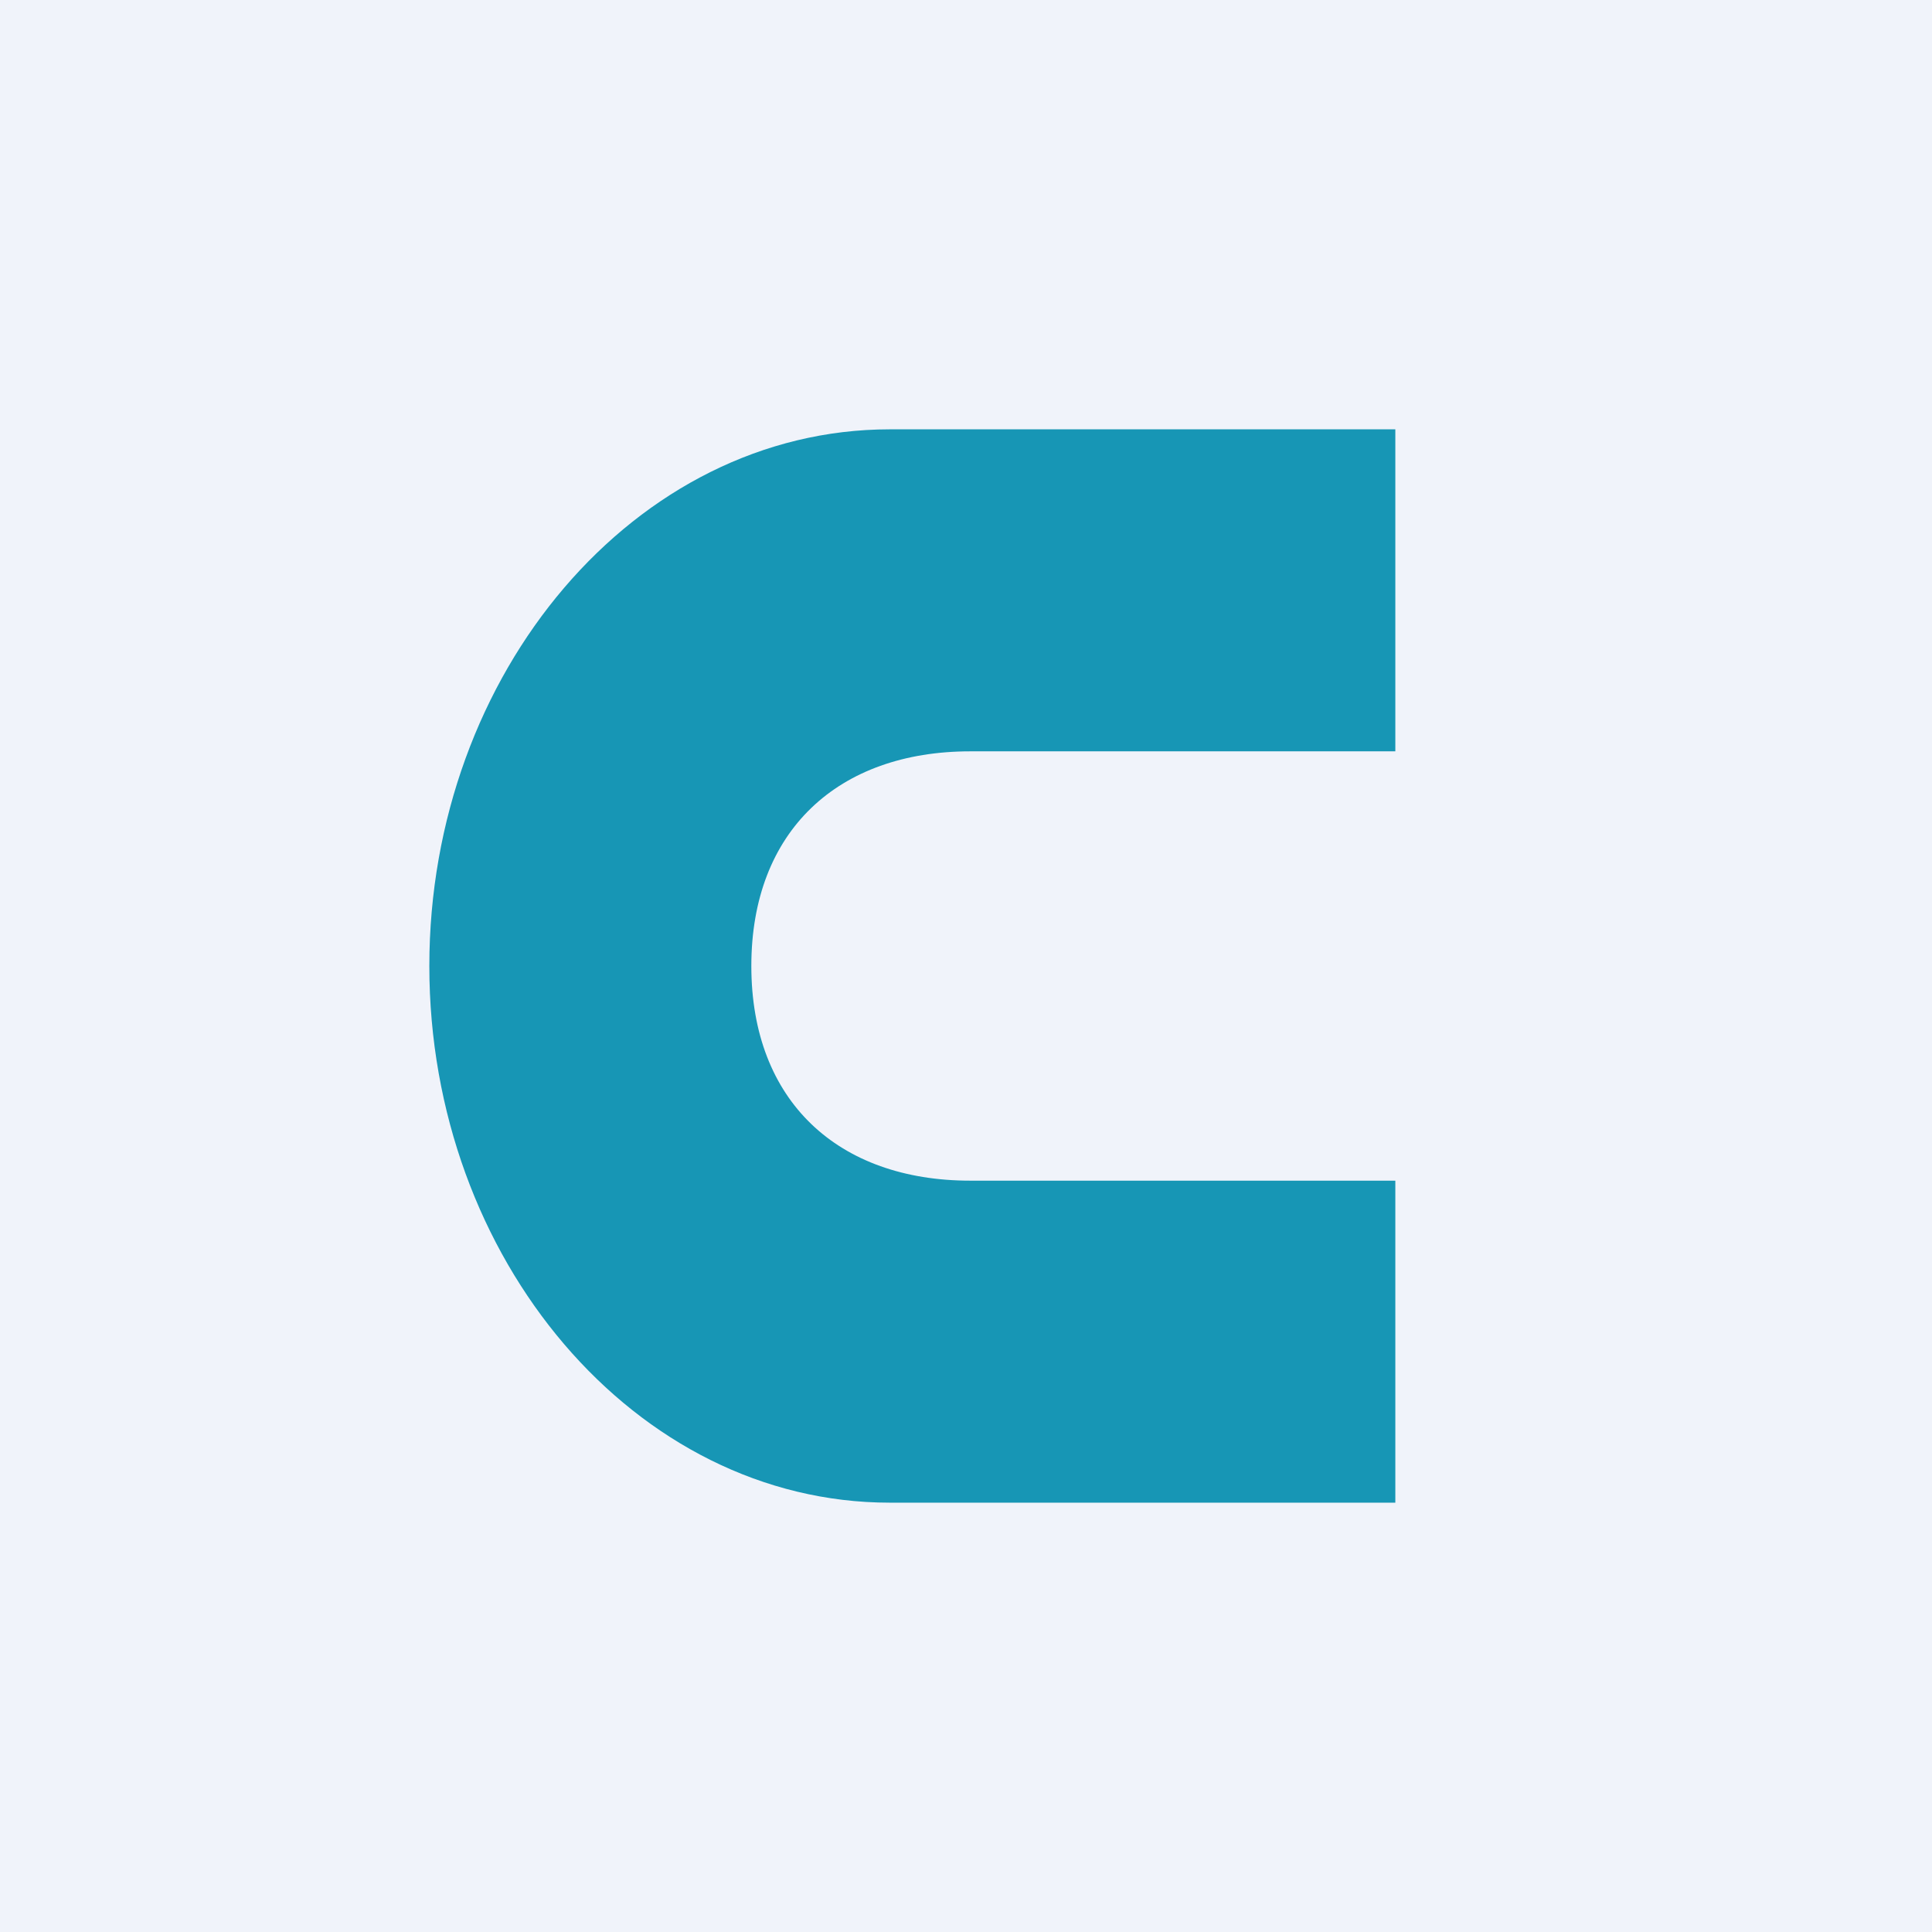 <!-- by TradingView --><svg width="18" height="18" viewBox="0 0 18 18" xmlns="http://www.w3.org/2000/svg"><path fill="#F0F3FA" d="M0 0h18v18H0z"/><path d="M13 4H8.29C5.92 4 4 6.27 4 9s1.92 5 4.29 5H13v-3H9.04C7.81 11 7 10.26 7 9s.81-2 2.04-2H13V4Z" fill="#1796B5"/></svg>